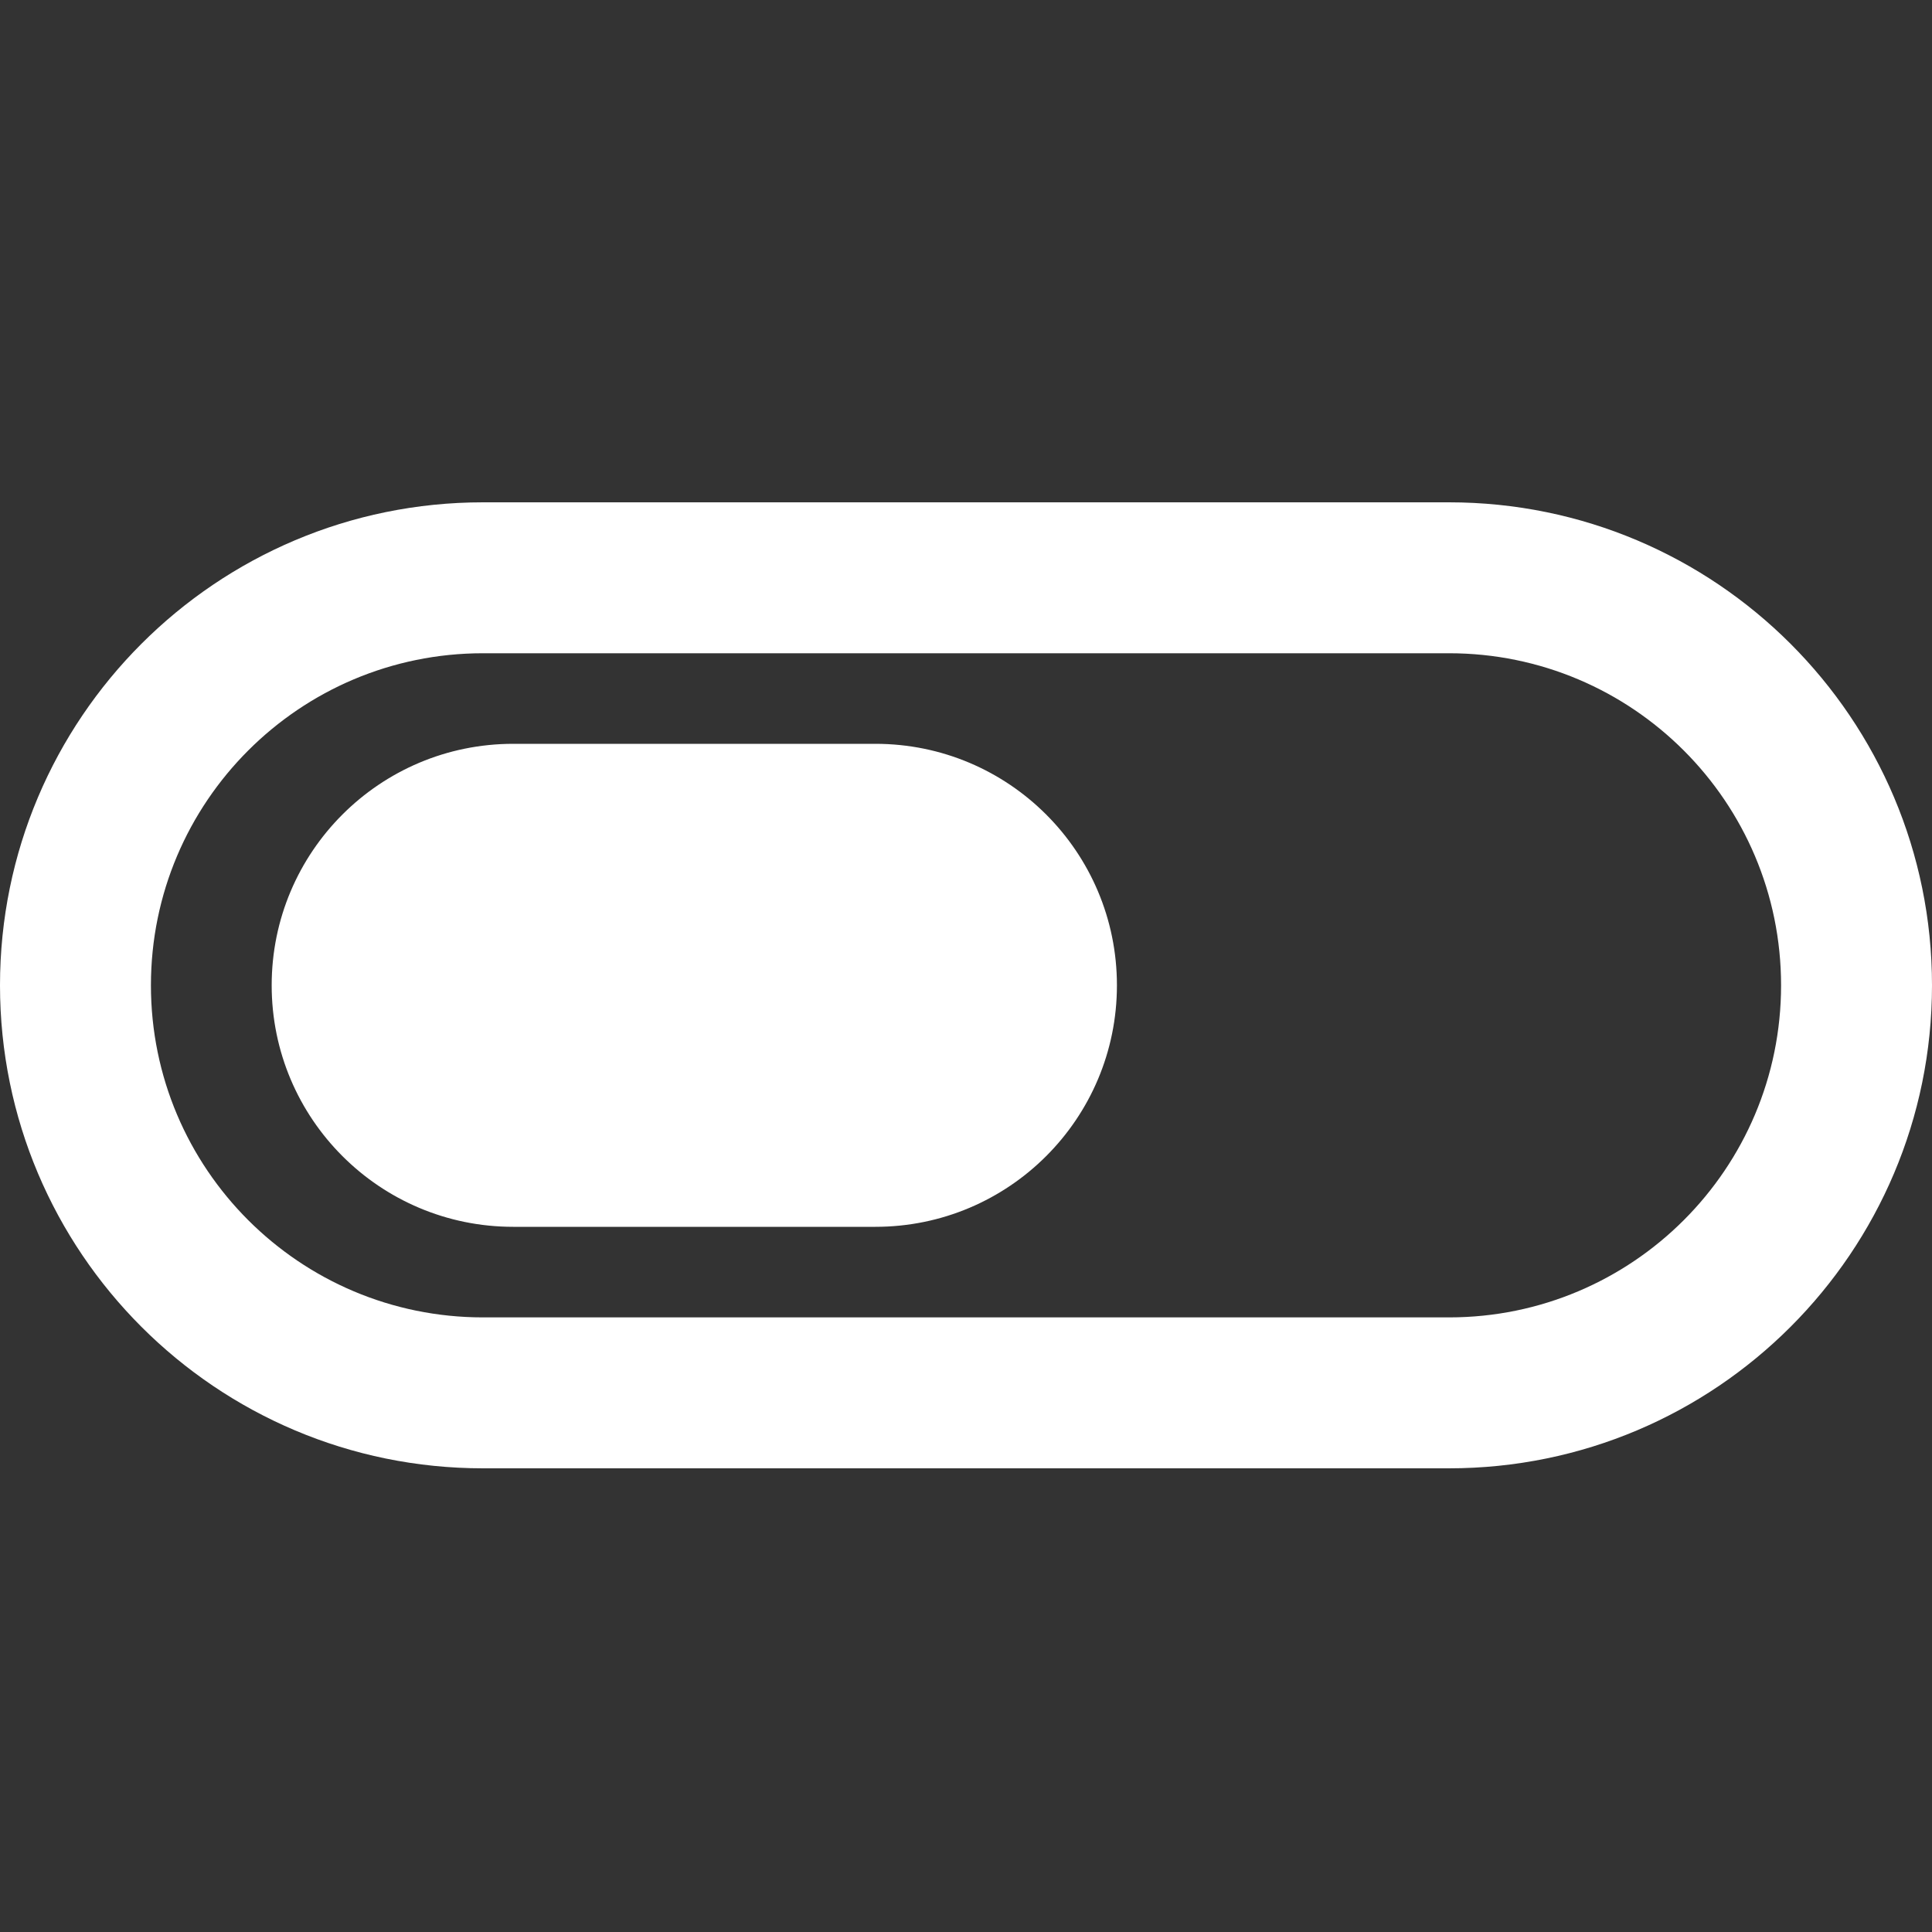 <svg width="50" height="50" viewBox="0 0 50 50" fill="none" xmlns="http://www.w3.org/2000/svg">
<rect x="0" y="0" width="50" height="50" fill="#333333" stroke="none"/>
<path fill-rule="evenodd" clip-rule="evenodd" d="M3.906 25.5C3.906 20.754 7.754 16.906 12.5 16.906H37.5C42.246 16.906 46.094 20.754 46.094 25.5C46.094 30.246 42.246 34.094 37.5 34.094H12.5C7.754 34.094 3.906 30.246 3.906 25.5ZM12.5 13C5.596 13 0 18.596 0 25.5C0 32.404 5.596 38 12.5 38H37.5C44.404 38 50 32.404 50 25.5C50 18.596 44.404 13 37.5 13H12.5ZM13.281 19.25H22.656C26.108 19.25 28.906 22.048 28.906 25.5C28.906 28.952 26.108 31.75 22.656 31.75H13.281C9.829 31.75 7.031 28.952 7.031 25.5C7.031 22.048 9.829 19.25 13.281 19.25Z" fill="white"/>
</svg>
